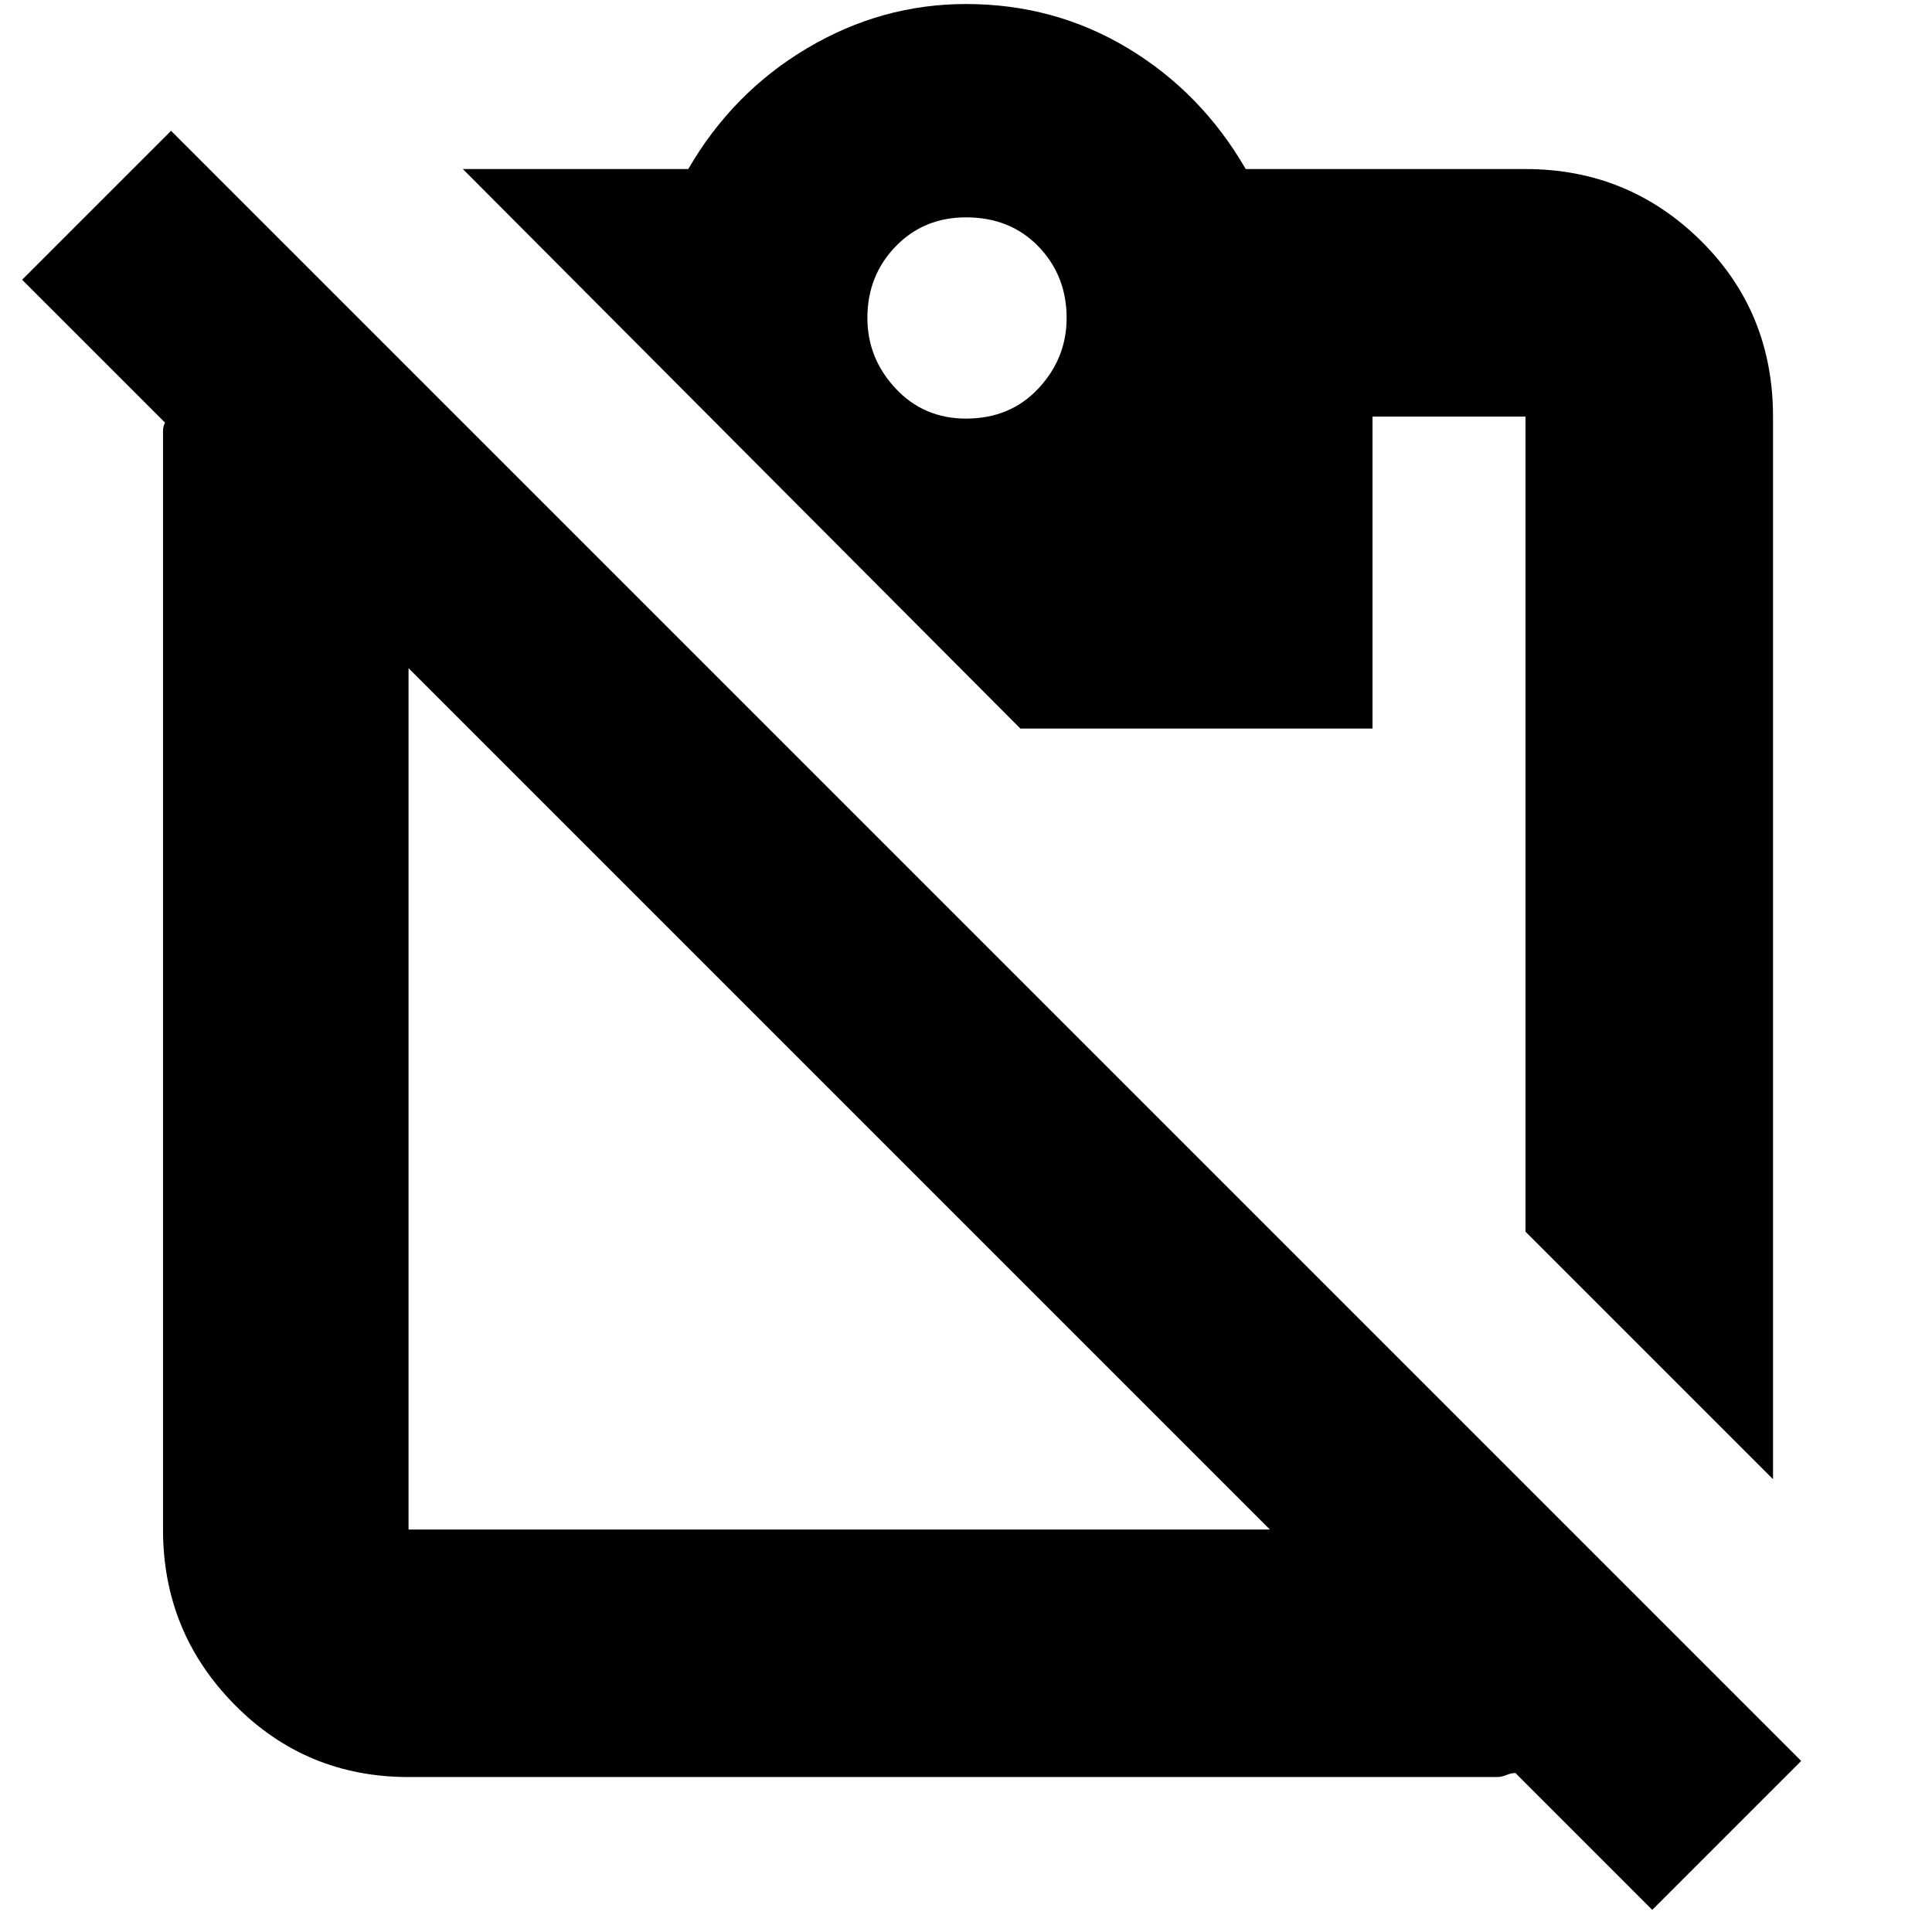<svg xmlns="http://www.w3.org/2000/svg" height="24" width="24"><path d="M20.525 23.725 18.825 22.025Q18.775 22.025 18.713 22.05Q18.65 22.075 18.6 22.075H5.075Q3.8 22.075 2.913 21.175Q2.025 20.275 2.025 19V5.475Q2.025 5.4 2.025 5.35Q2.025 5.3 2.05 5.25L0.275 3.475L2.125 1.625L22.375 21.875ZM5.075 19H15.775L5.075 8.3V19Q5.075 19 5.075 19Q5.075 19 5.075 19ZM22.025 18.375 18.95 15.3V5.175Q18.95 5.175 18.95 5.175Q18.95 5.175 18.95 5.175H17.05V9.05H12.675L5.75 2.1H8.55Q9.1 1.15 10.025 0.6Q10.95 0.05 12 0.05Q13.1 0.05 14.013 0.6Q14.925 1.15 15.475 2.1H18.95Q20.225 2.1 21.125 2.987Q22.025 3.875 22.025 5.175ZM12 5.2Q12.55 5.2 12.9 4.825Q13.25 4.45 13.25 3.95Q13.25 3.425 12.9 3.062Q12.55 2.7 12 2.7Q11.475 2.7 11.125 3.062Q10.775 3.425 10.775 3.95Q10.775 4.45 11.125 4.825Q11.475 5.2 12 5.2Z"/></svg>